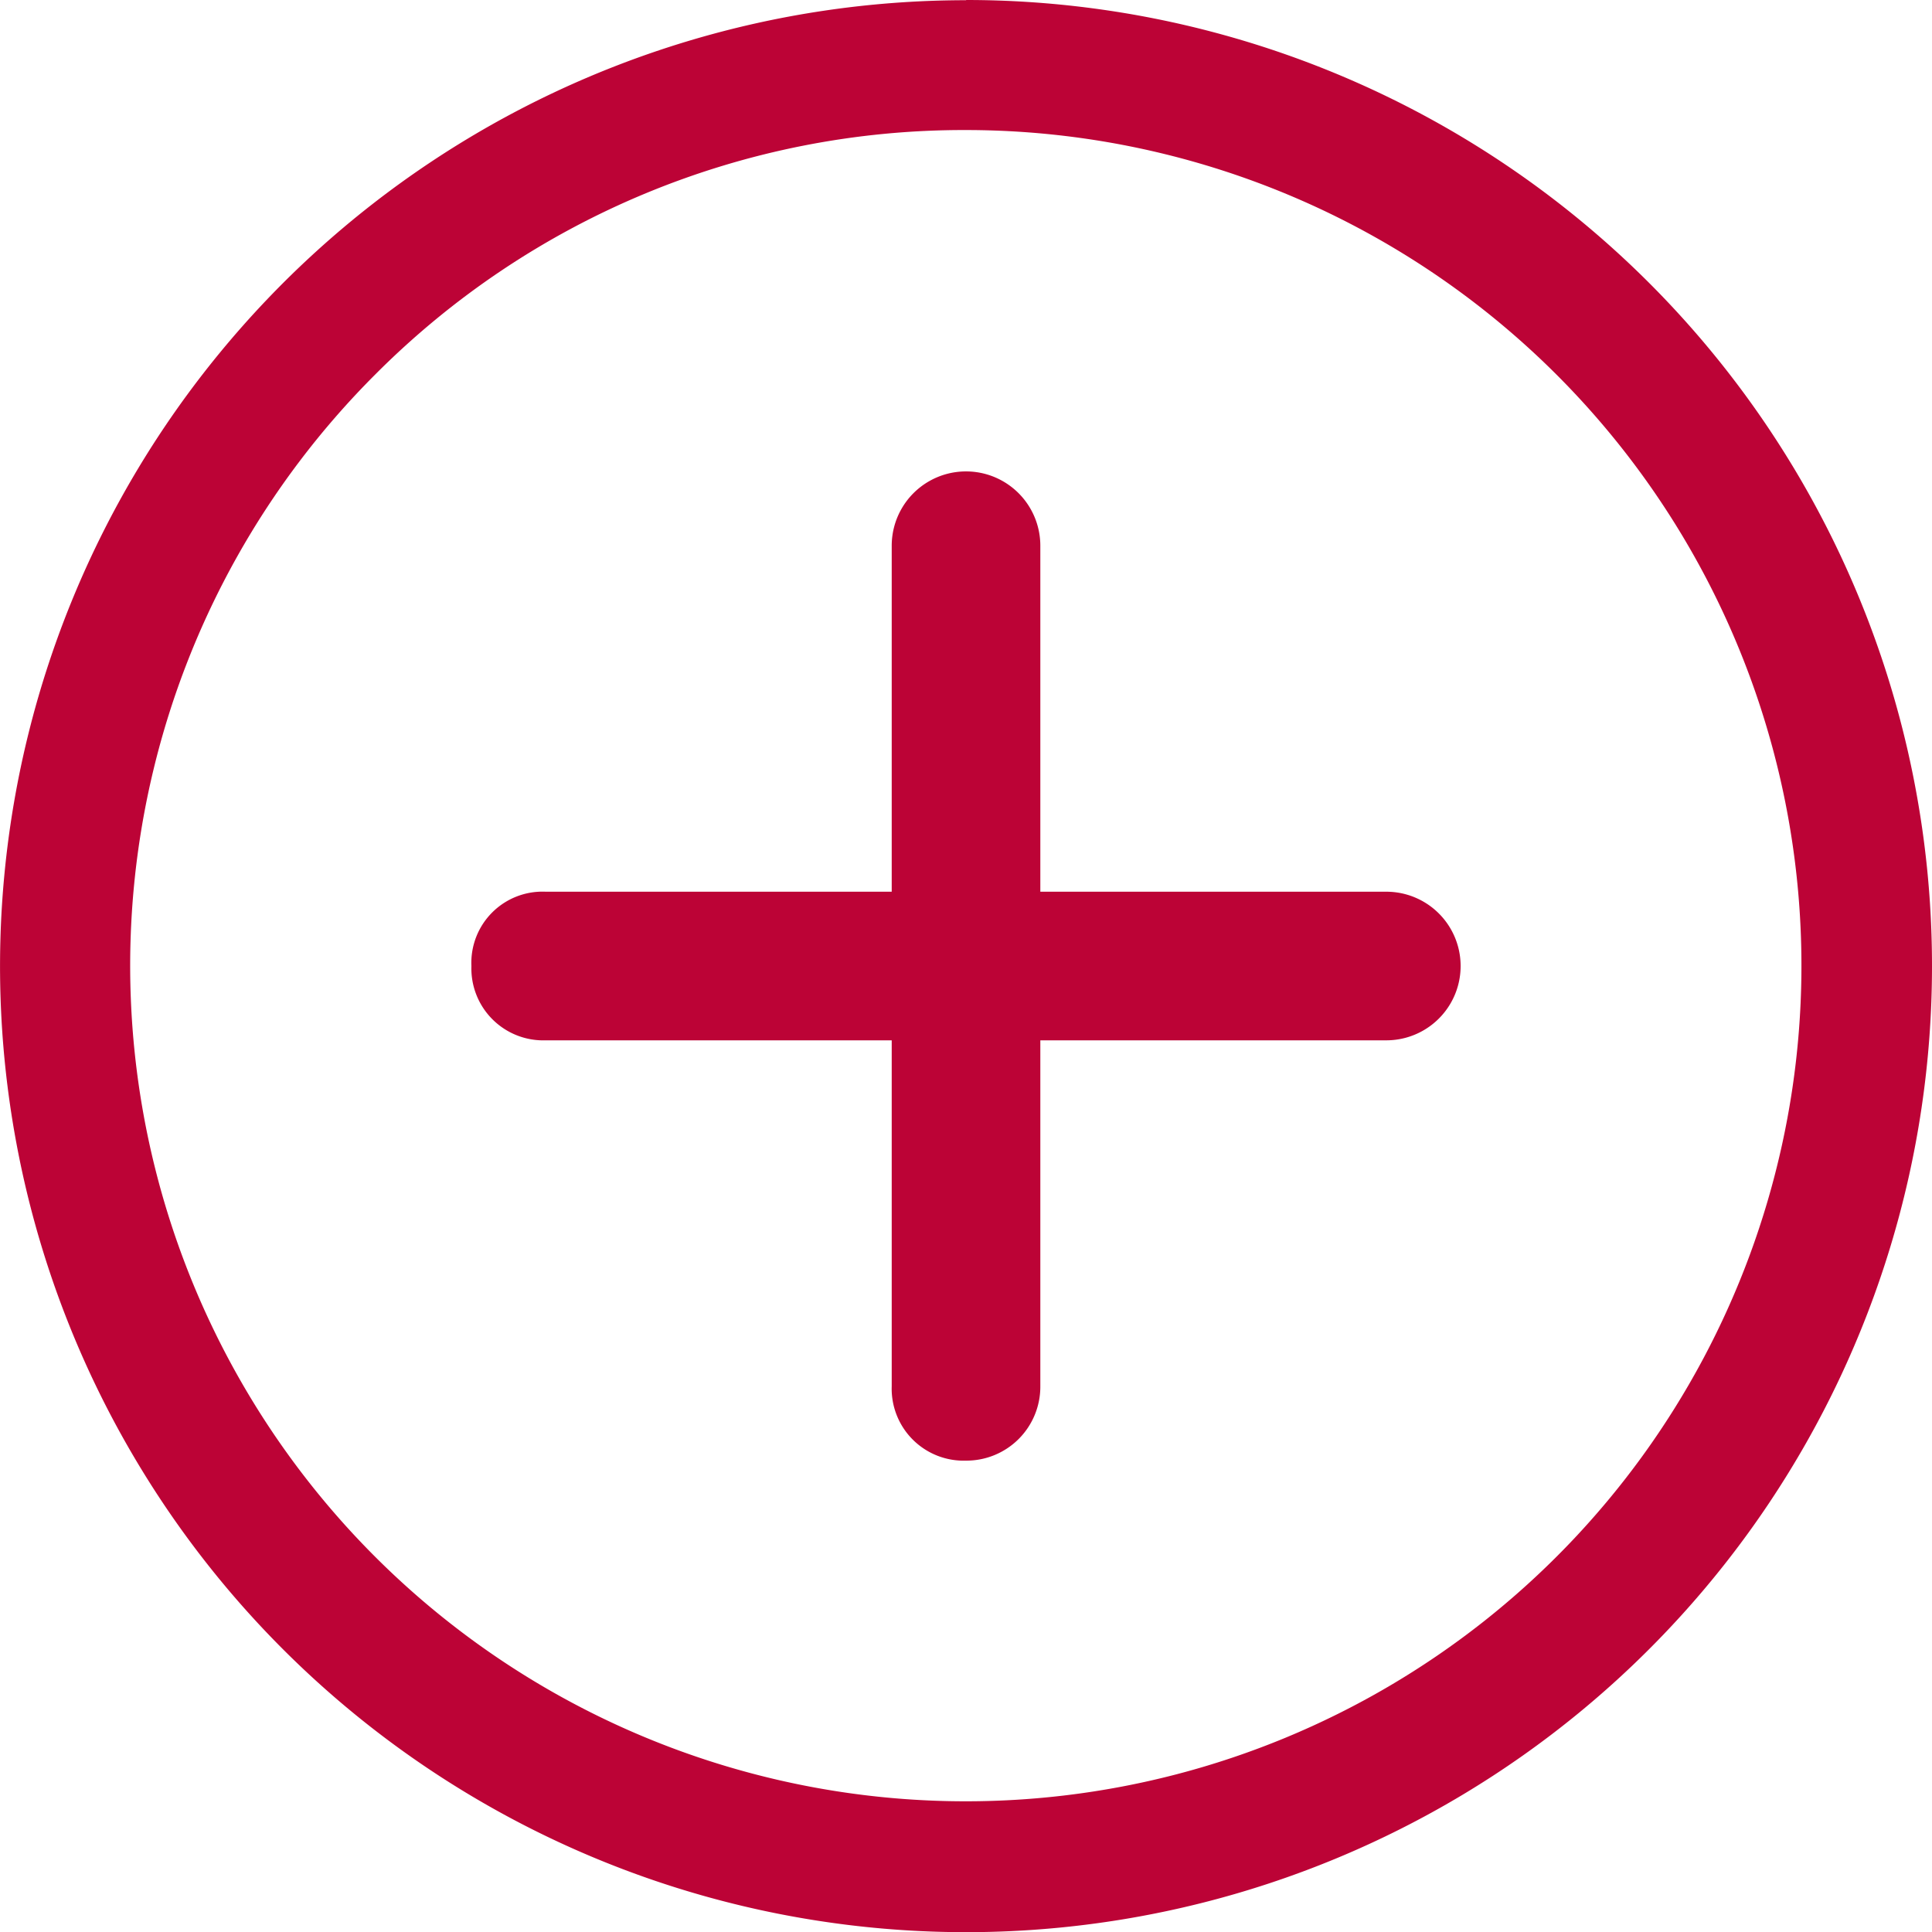 <svg xmlns="http://www.w3.org/2000/svg" width="44.643" height="44.643" viewBox="0 0 44.643 44.643">
  <g id="Icon_ionic-ios-add-circle-outline" data-name="Icon ionic-ios-add-circle-outline" transform="translate(-3.375 -3.375)">
    <path id="Path_10" data-name="Path 10" d="M31.653,20.224H23.658V12.229a1.717,1.717,0,0,0-3.434,0v7.995H12.229a1.644,1.644,0,0,0-1.717,1.717,1.662,1.662,0,0,0,1.717,1.717h7.995v7.995a1.663,1.663,0,0,0,1.717,1.717,1.708,1.708,0,0,0,1.717-1.717V23.658h7.995a1.717,1.717,0,1,0,0-3.434Z" transform="translate(3.756 3.756)" fill="#bc0336"/>
    <path id="Path_11" data-name="Path 11" d="M25.7,6.38a19.309,19.309,0,1,1-13.661,5.655A19.189,19.189,0,0,1,25.7,6.38m0-3A22.321,22.321,0,1,0,48.018,25.7,22.318,22.318,0,0,0,25.7,3.375Z" transform="translate(0 0)" fill="#bc0336"/>
  </g>
</svg>
